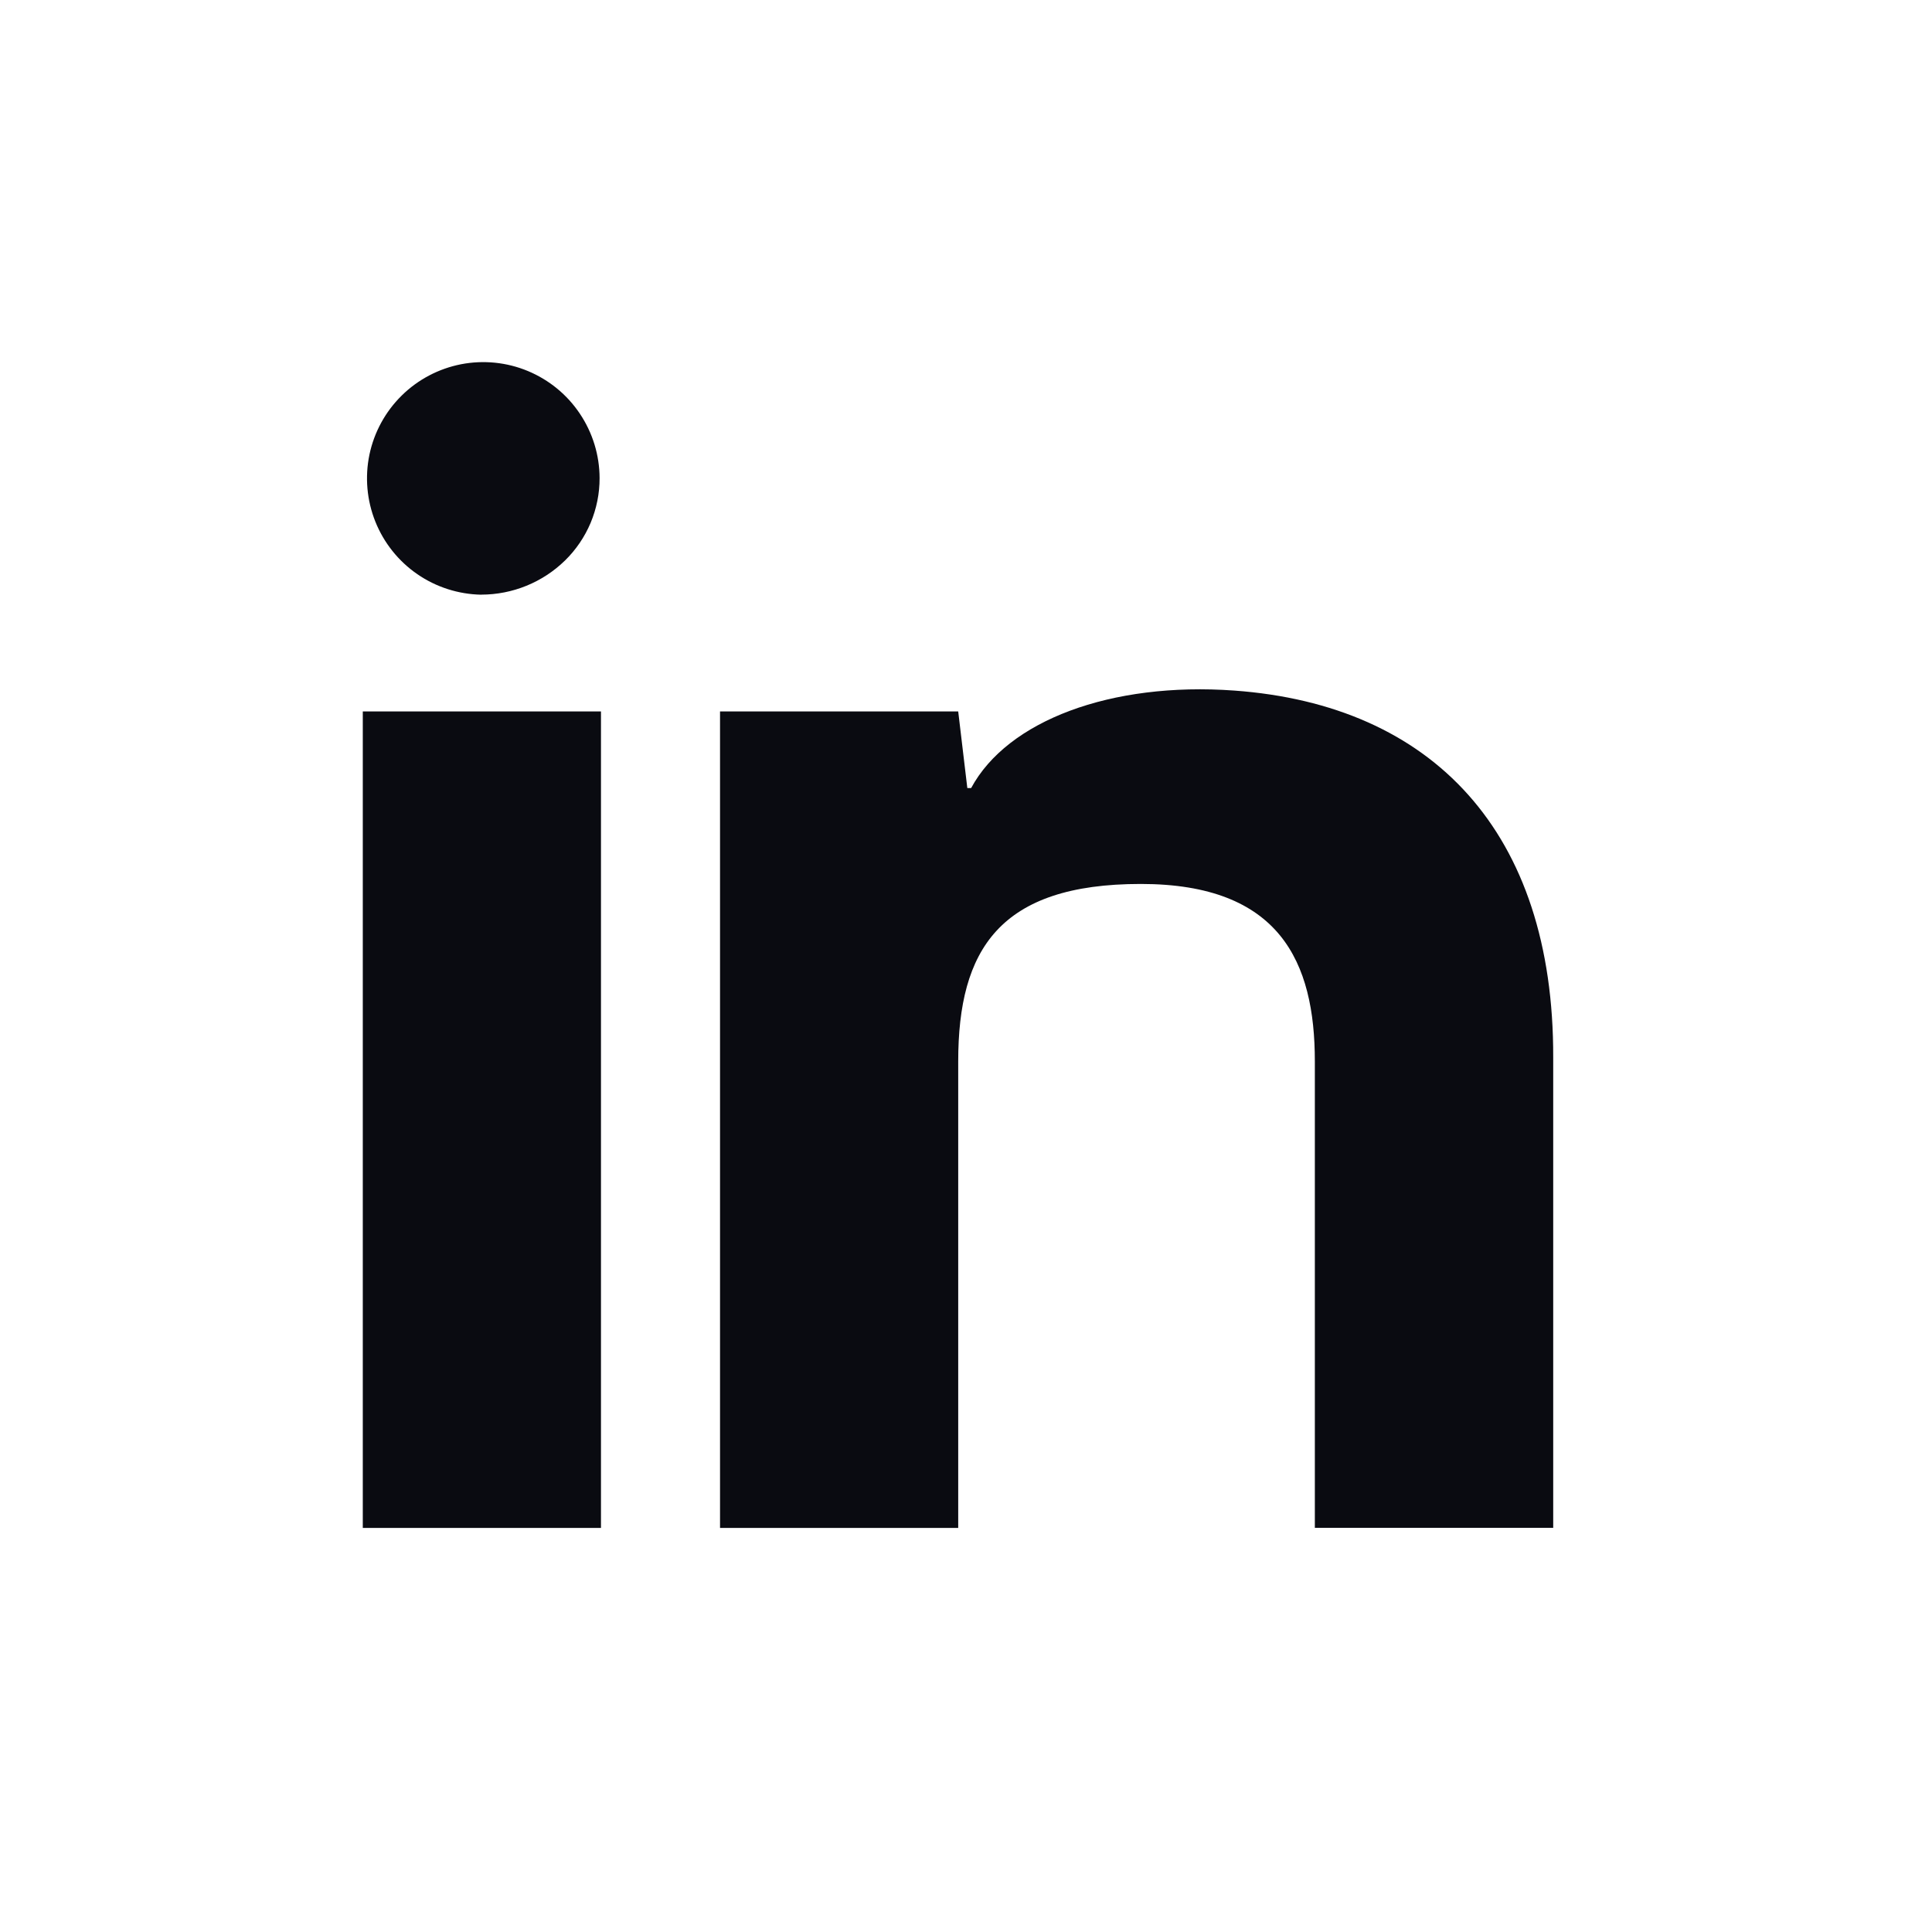 <svg width="32" height="32" viewBox="0 0 32 32" fill="none" xmlns="http://www.w3.org/2000/svg">
<path fill-rule="evenodd" clip-rule="evenodd" d="M9.954 25.307H6.009V11.784H9.954V25.307ZM7.972 9.85C7.593 9.843 7.224 9.725 6.912 9.51C6.599 9.294 6.358 8.992 6.217 8.64C6.076 8.288 6.042 7.902 6.119 7.53C6.197 7.159 6.382 6.819 6.652 6.553C6.922 6.286 7.265 6.106 7.637 6.033C8.01 5.961 8.395 6 8.745 6.146C9.095 6.292 9.395 6.538 9.605 6.853C9.816 7.168 9.93 7.539 9.931 7.918C9.932 8.172 9.881 8.424 9.783 8.659C9.684 8.894 9.54 9.106 9.358 9.284C8.987 9.646 8.489 9.849 7.97 9.849L7.972 9.85ZM25.722 25.306H21.778V17.579C21.778 15.933 21.199 14.641 18.895 14.641C16.557 14.641 15.871 15.728 15.871 17.579V25.307H11.926V11.784H15.871L16.022 13.053H16.085C16.685 11.938 18.399 11.29 20.444 11.438C23.721 11.676 25.738 13.776 25.726 17.519V25.309L25.722 25.306Z" fill="#0A0B11"/>
</svg>
